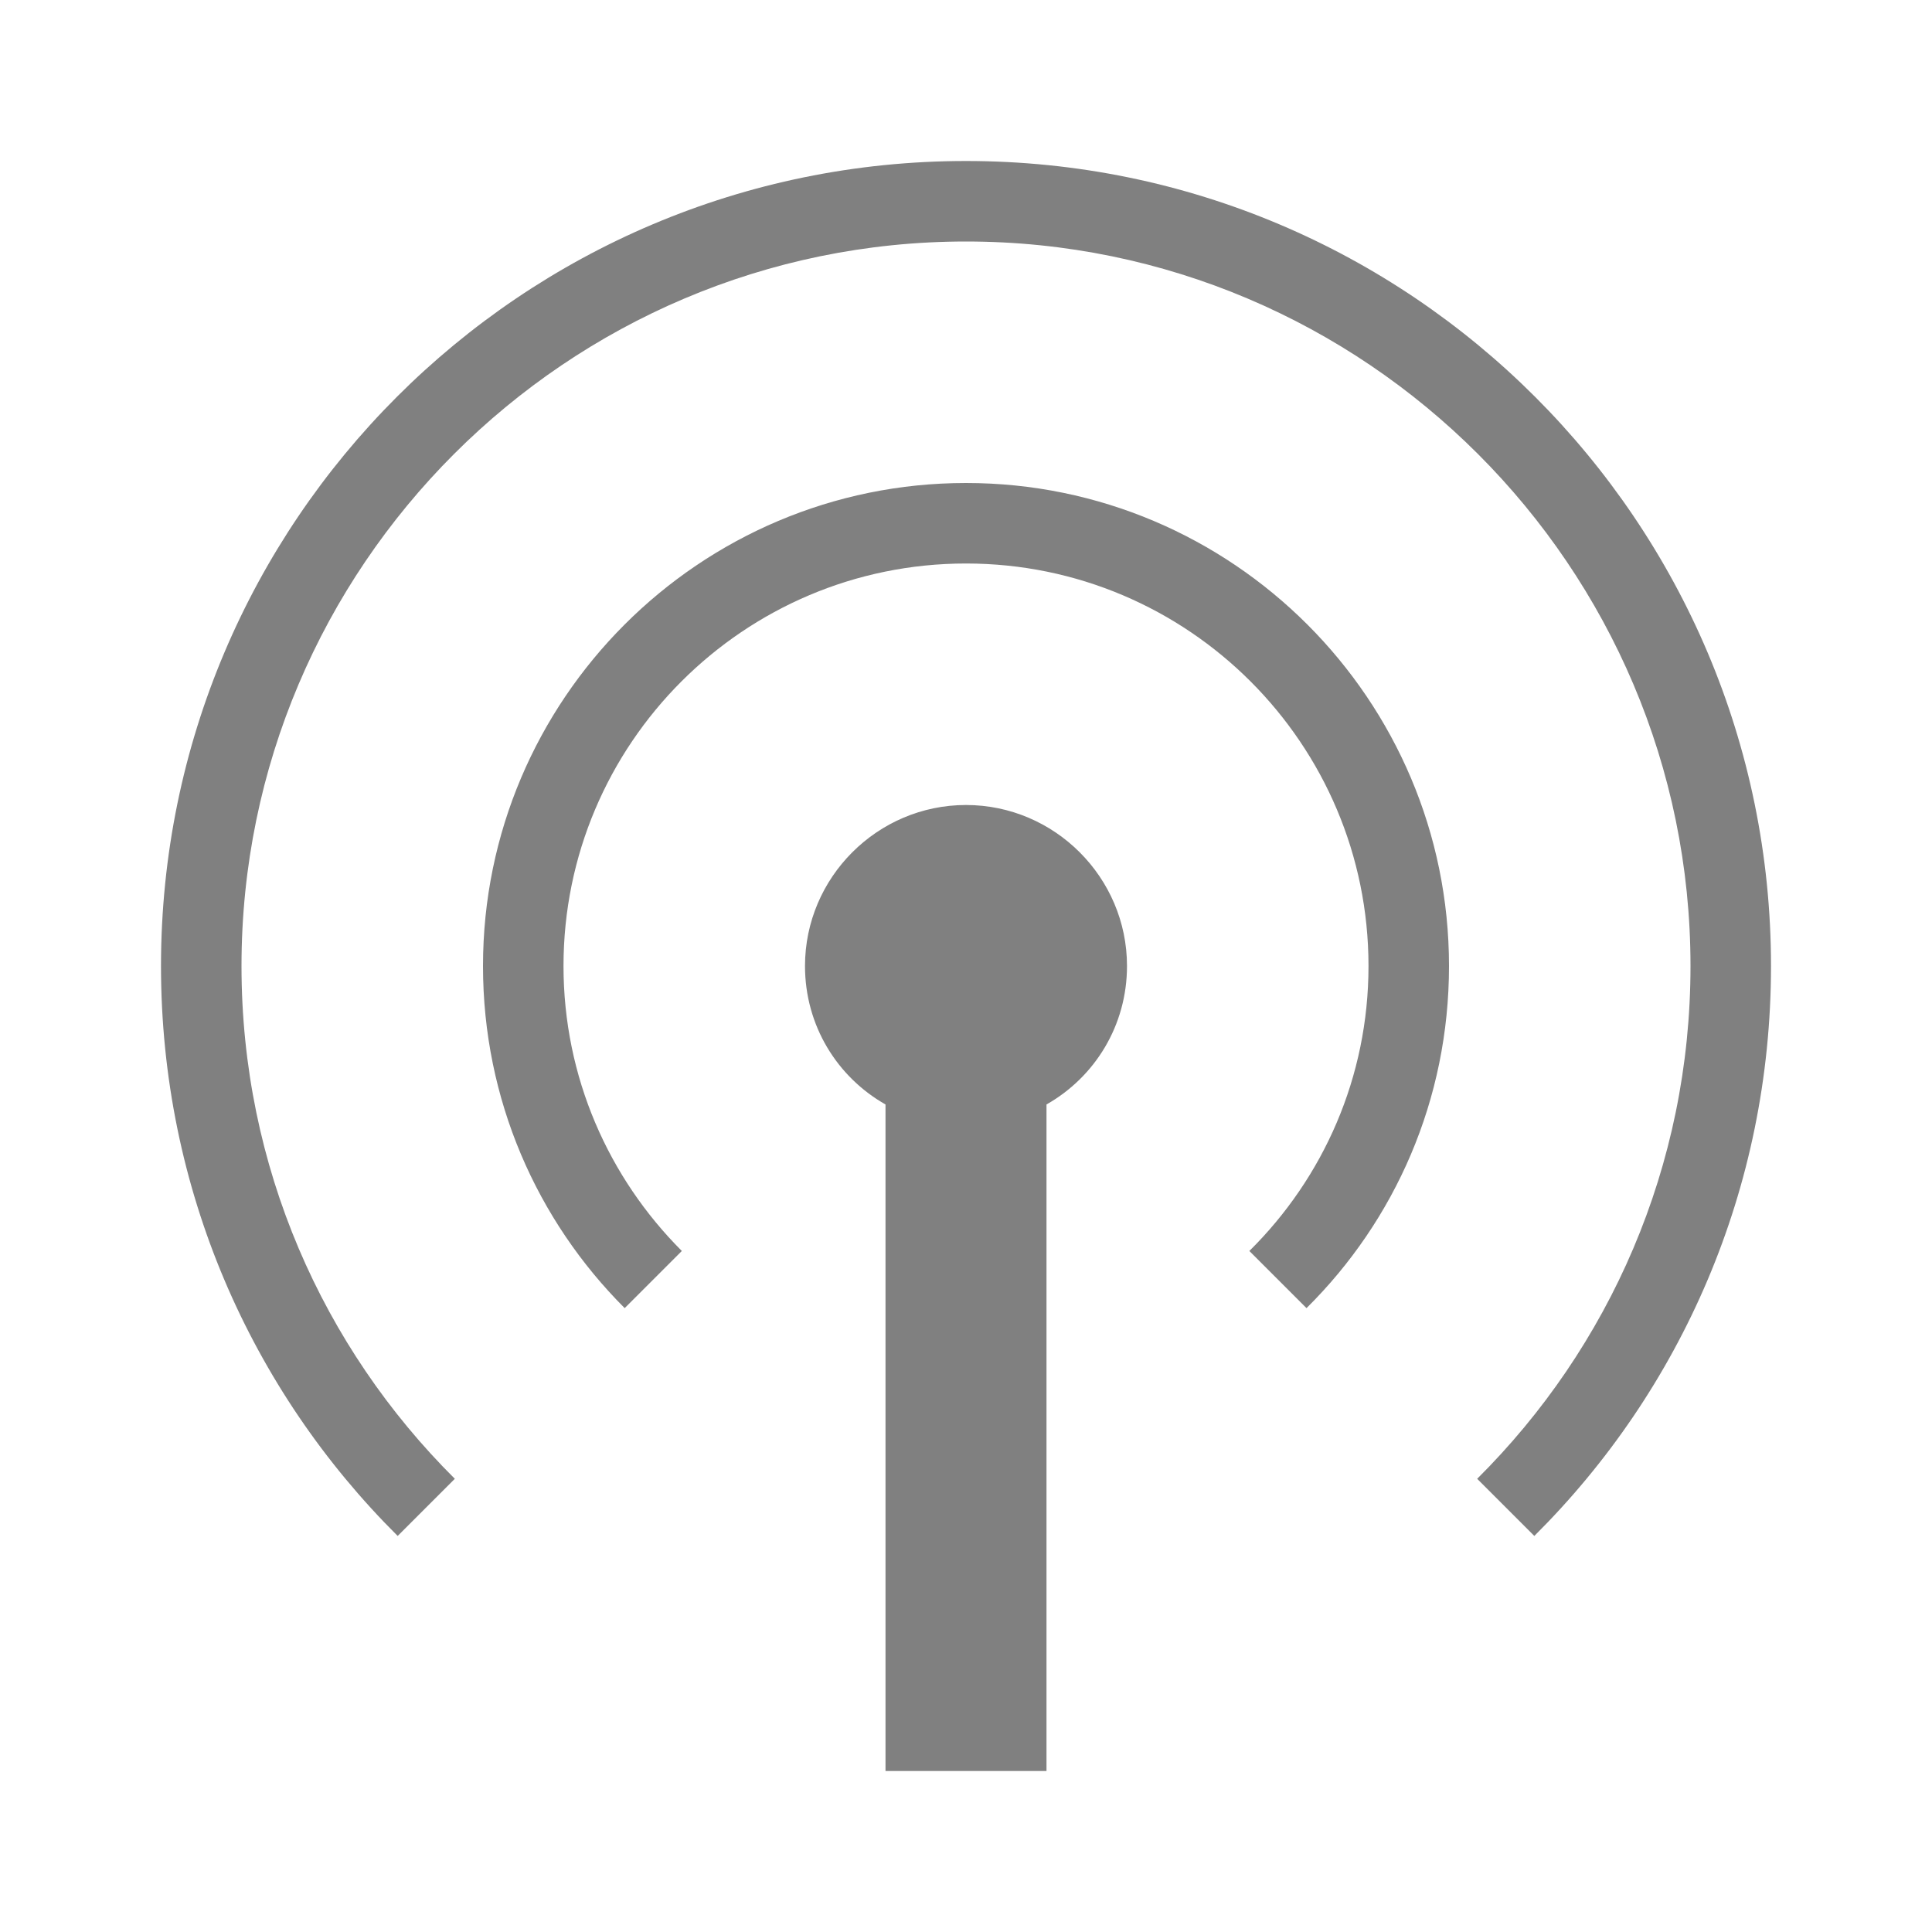 <svg xmlns="http://www.w3.org/2000/svg" enable-background="new 0 0 24 24" height="24" viewBox="0 0 24 24" width="24" focusable="false" style="pointer-events: none; display: inherit; width: 100%; height: 100%;" fill="gray"><path d="M6 12c0-3.31 2.69-6 6-6s6 2.69 6 6c0 1.66-.67 3.16-1.77 4.25l-.71-.71C16.44 14.63 17 13.38 17 12c0-2.76-2.24-5-5-5s-5 2.24-5 5c0 1.38.56 2.63 1.47 3.54l-.71.71C6.67 15.16 6 13.66 6 12zm8 0c0-1.1-.9-2-2-2s-2 .9-2 2c0 .74.4 1.38 1 1.72V22h2v-8.28c.6-.34 1-.98 1-1.72zm-9.06 7.08.71-.71C4.01 16.74 3 14.49 3 12c0-4.96 4.04-9 9-9s9 4.04 9 9c0 2.49-1.01 4.74-2.65 6.37l.71.71C20.88 17.27 22 14.77 22 12c0-5.52-4.48-10-10-10S2 6.48 2 12c0 2.77 1.12 5.27 2.94 7.08z"></path></svg>